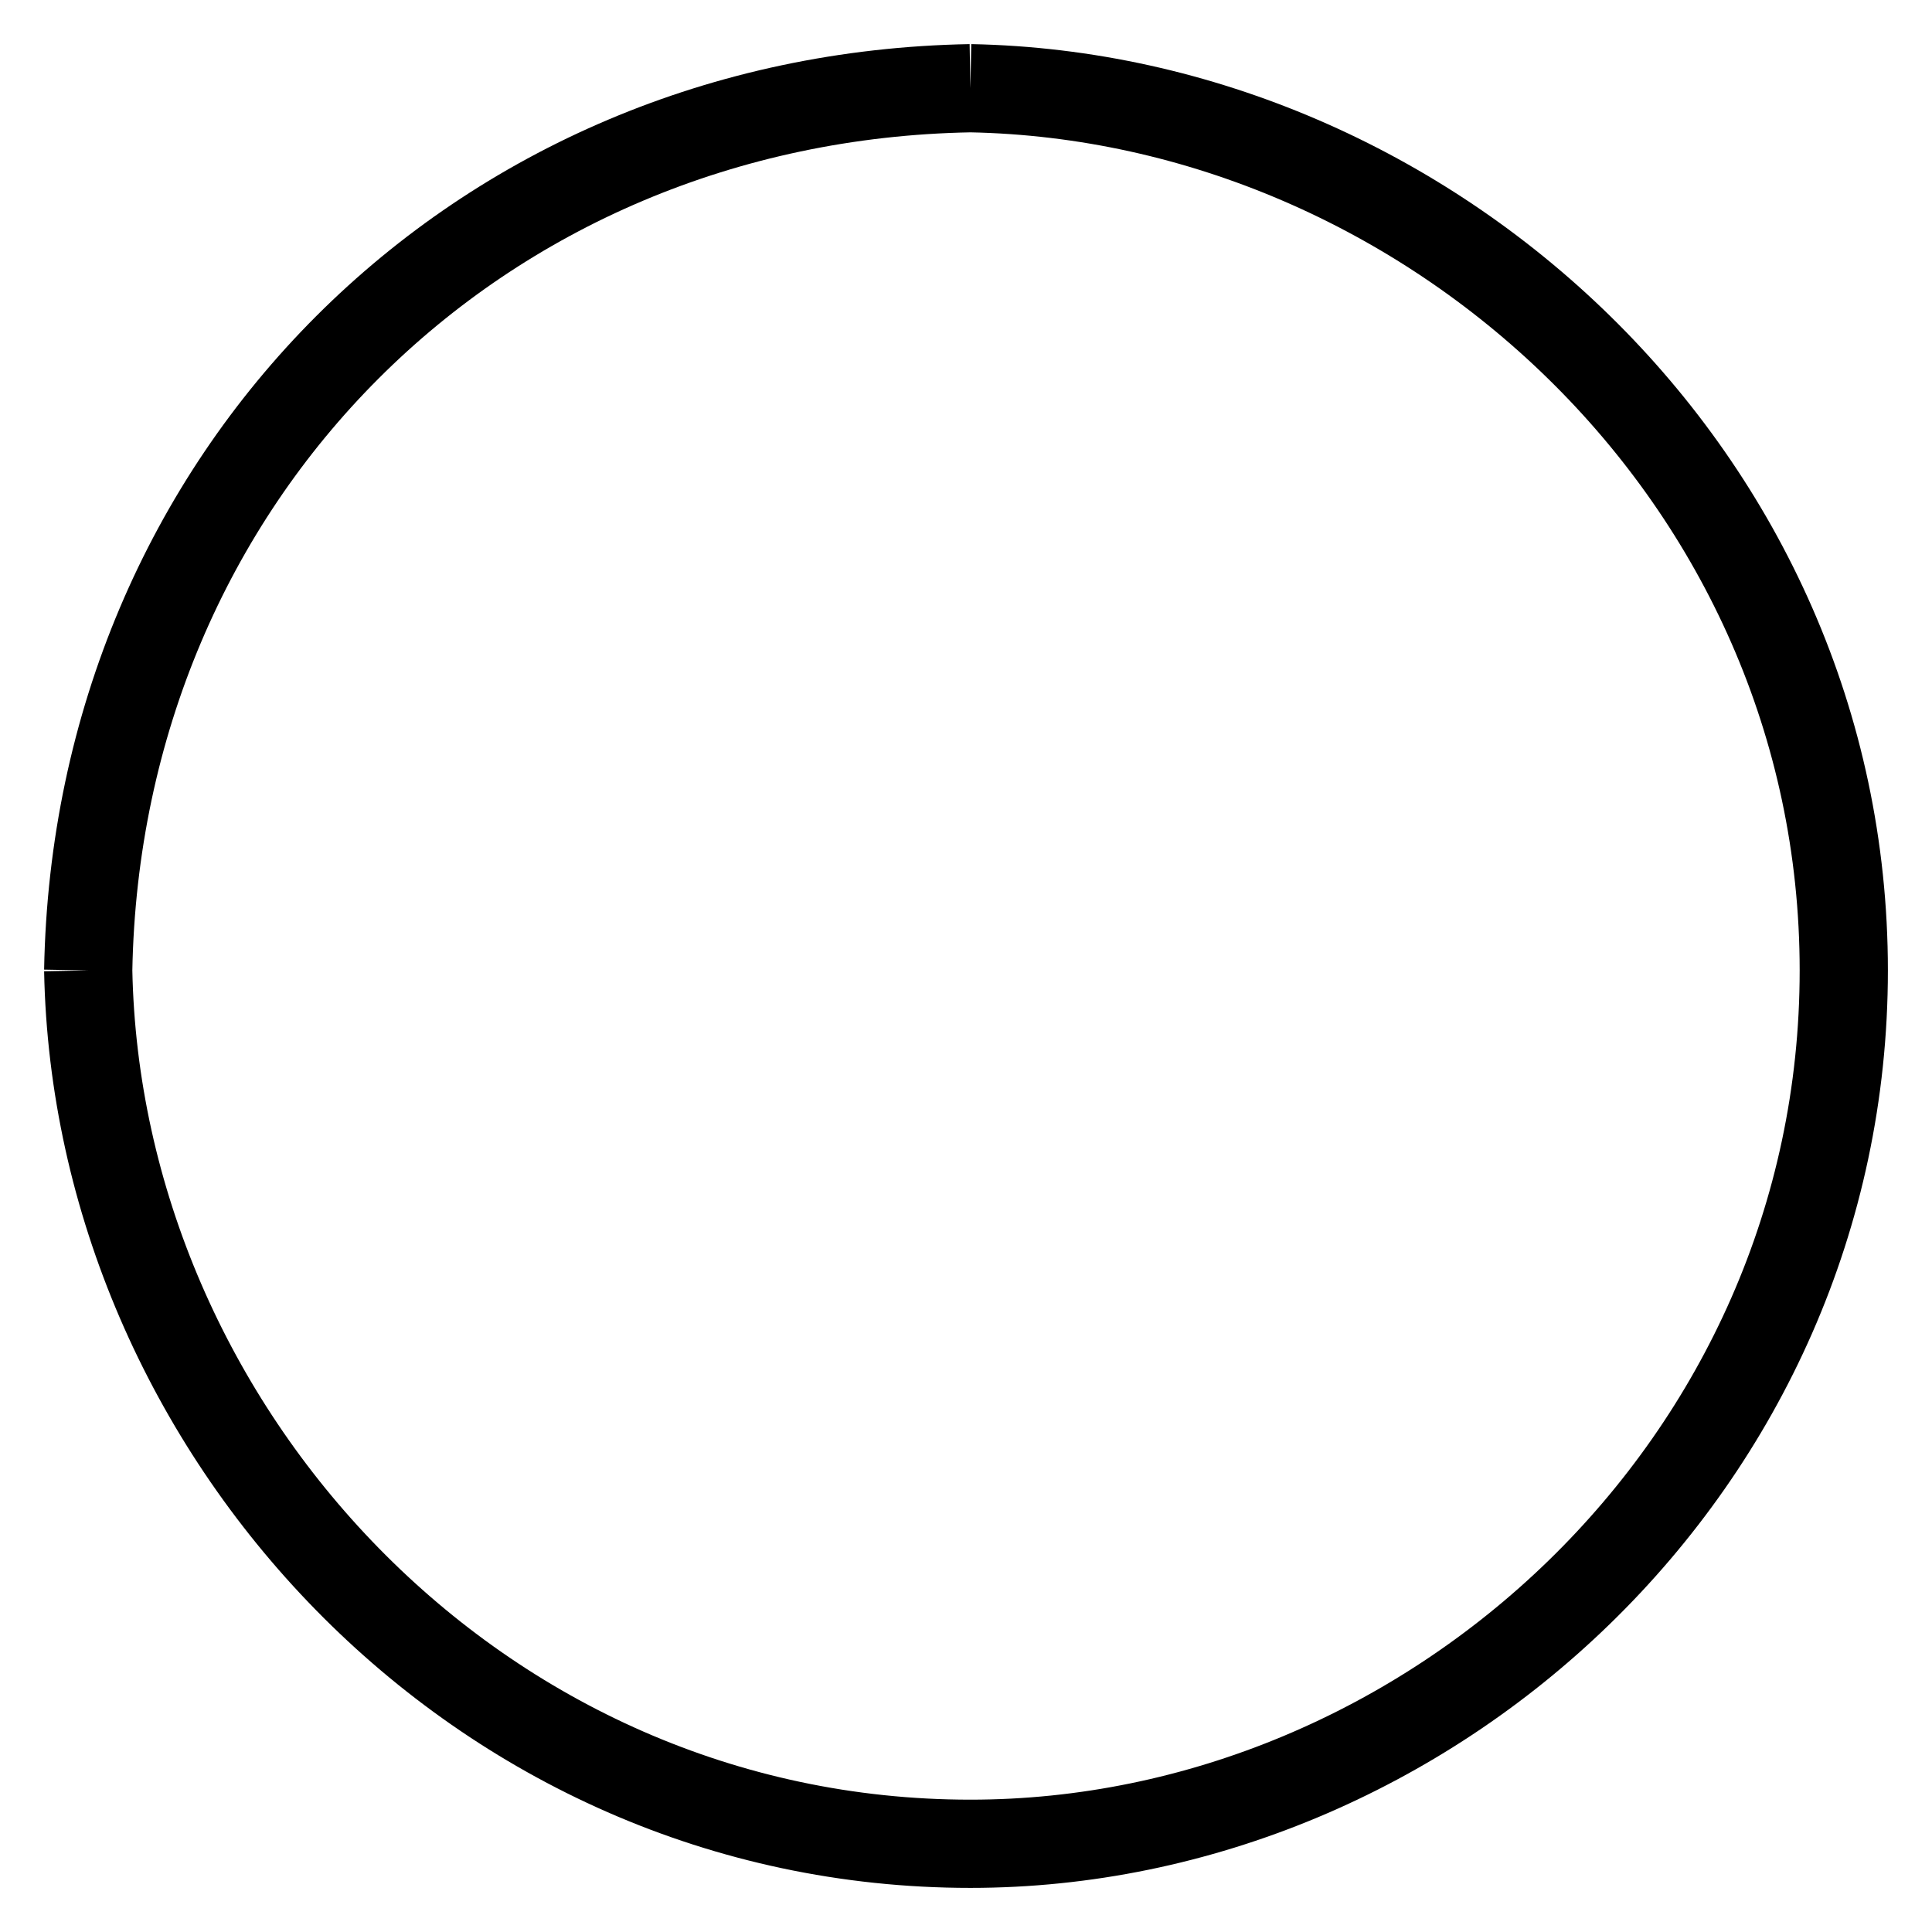 <svg xmlns="http://www.w3.org/2000/svg" viewBox="-10 -10 219 219">
  <path d="M 100 0 C 152 1 199 44 199 100 
  M 100 199 C 152 199 199 156 199 100 
  M 0 100 C 1 152 44 199 100 199 
  M 100 0 C 44 1 1 44 0 100" stroke="#000000" stroke-width="10" fill="none"/>
</svg>
